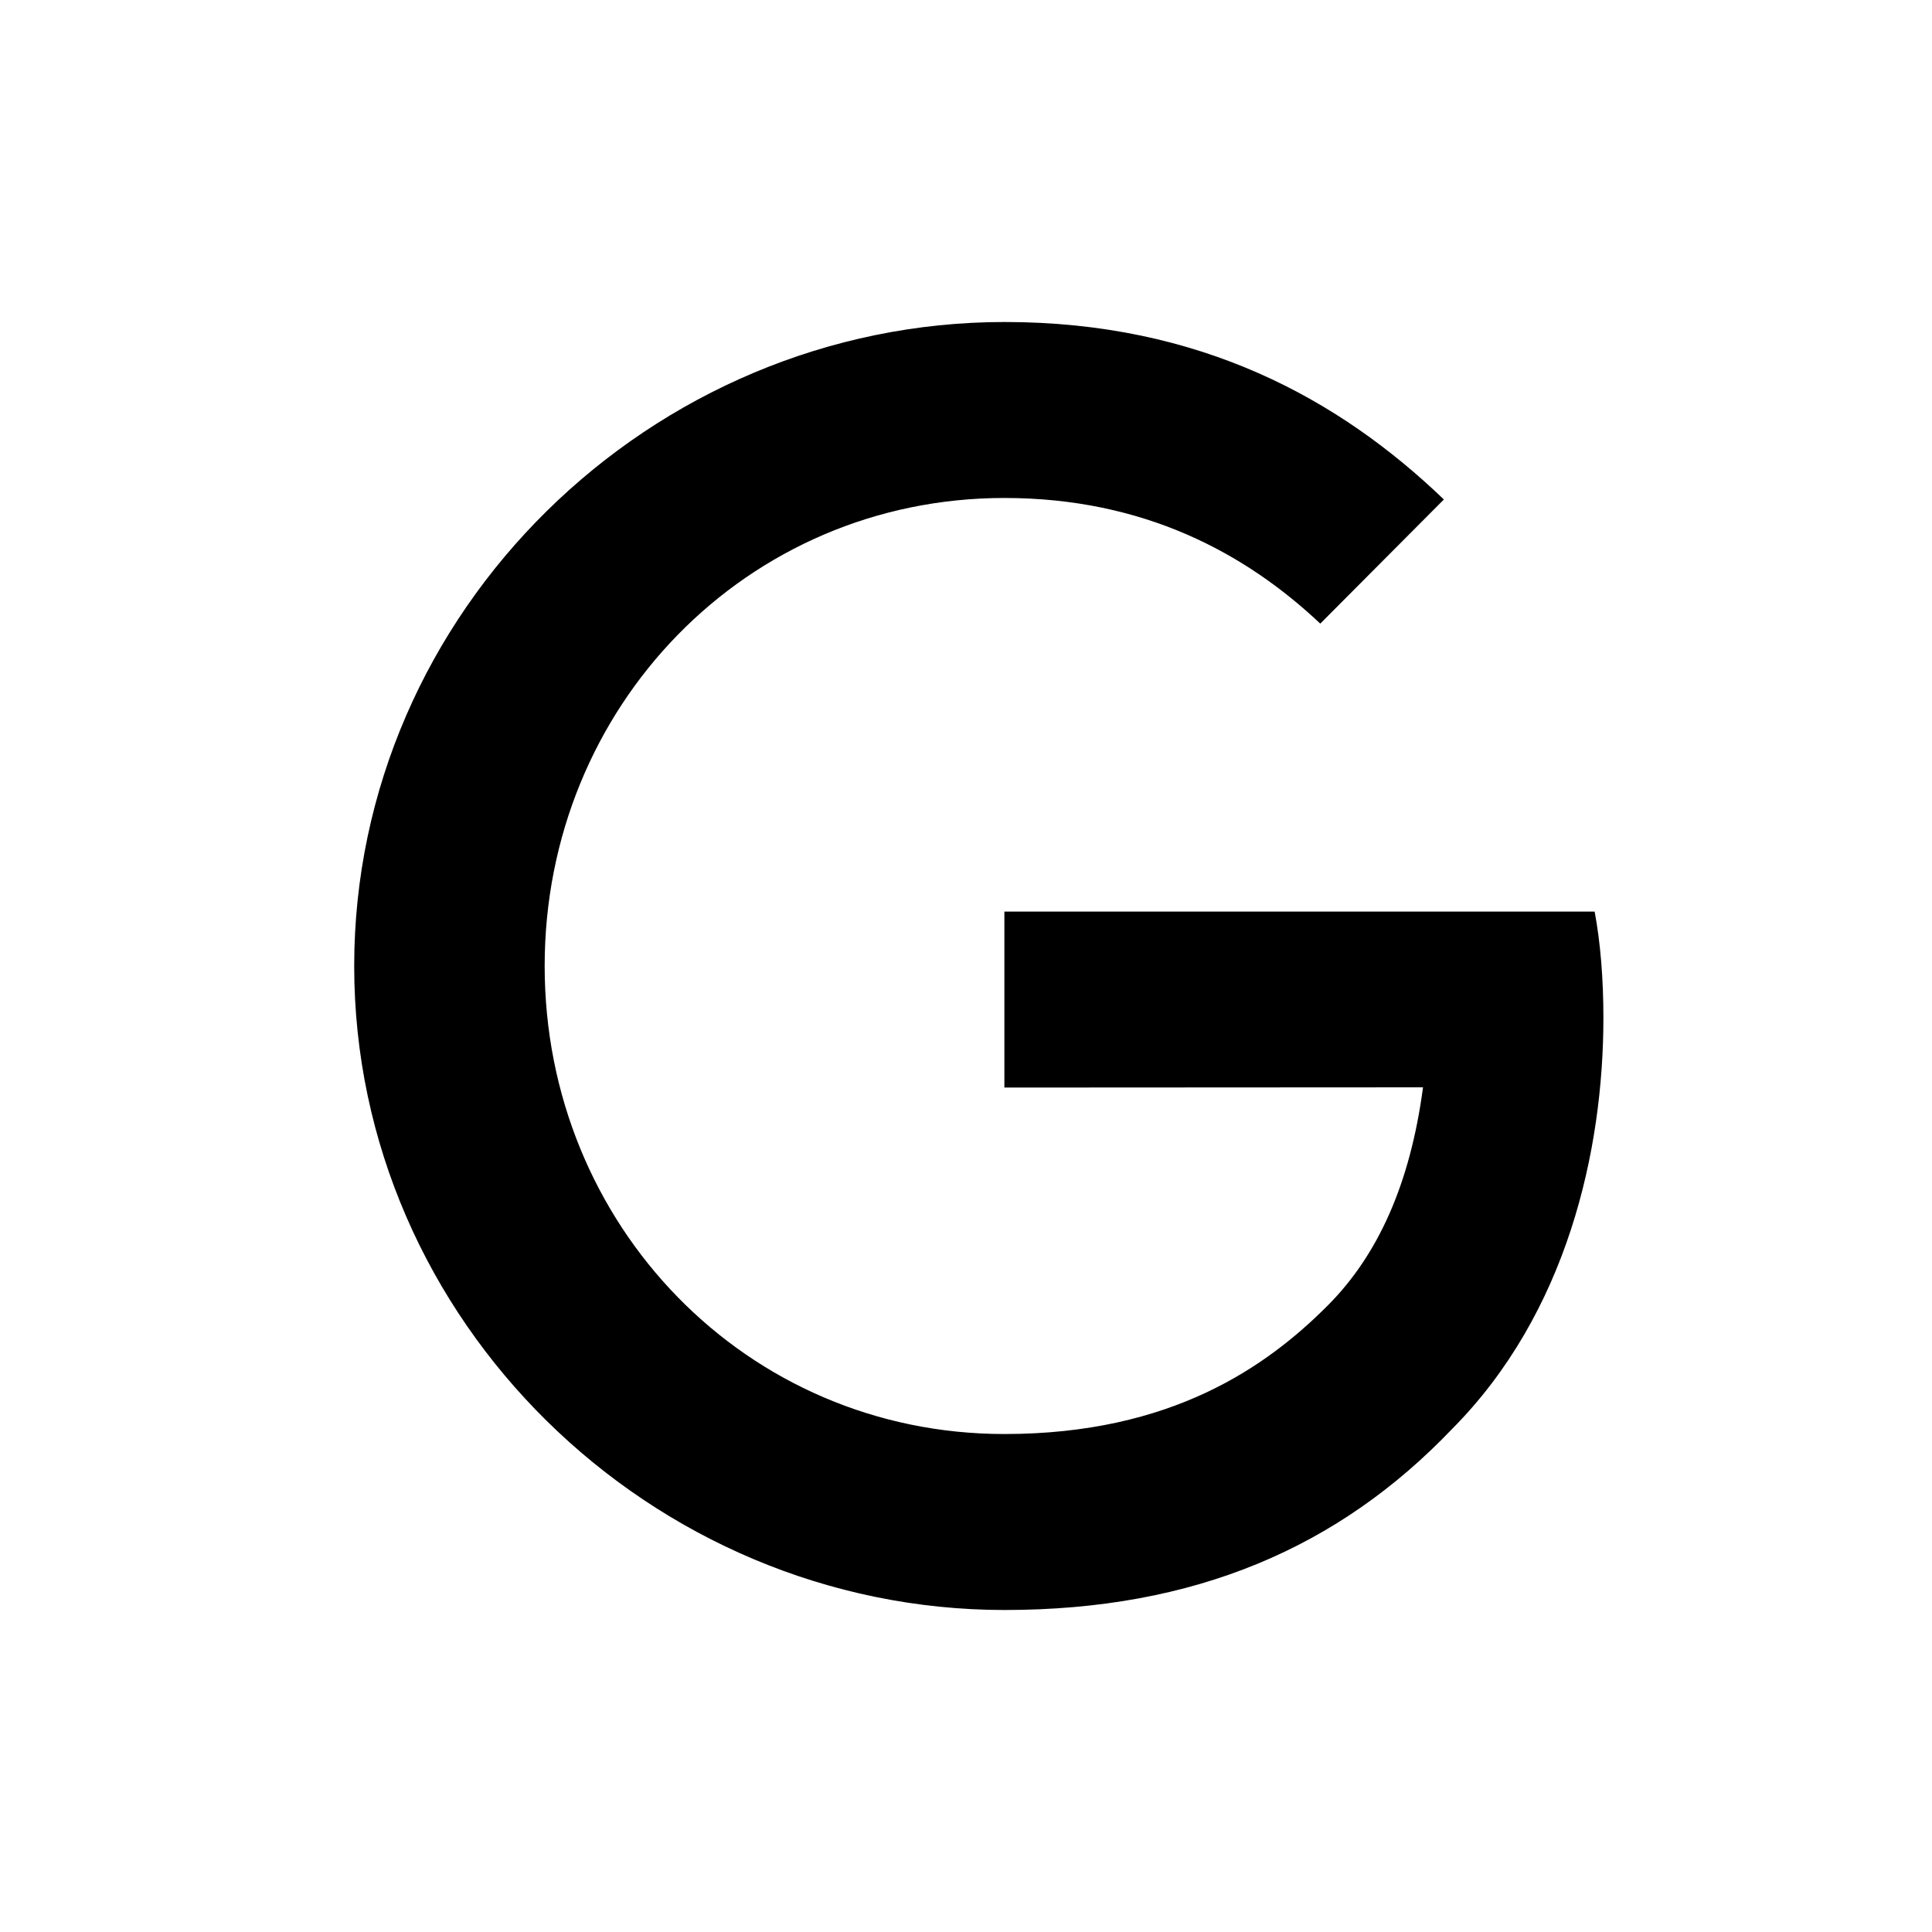 <svg width="60" height="60" viewBox="0 0 60 60" fill="none" xmlns="http://www.w3.org/2000/svg">
<path d="M31.192 33.775V28.31H49.523C49.702 29.262 49.795 30.388 49.795 31.608C49.795 35.708 48.68 40.778 45.084 44.39C41.586 48.048 37.118 50 31.199 50C20.226 50 11 41.022 11 30C11 18.978 20.226 10 31.199 10C37.269 10 41.593 12.393 44.841 15.512L41.002 19.367C38.673 17.172 35.516 15.465 31.192 15.465C23.181 15.465 16.915 21.952 16.915 30C16.915 38.048 23.181 44.535 31.192 44.535C36.388 44.535 39.348 42.438 41.244 40.533C42.782 38.988 43.794 36.782 44.193 33.768L31.192 33.775Z" fill="black"/>
</svg>
